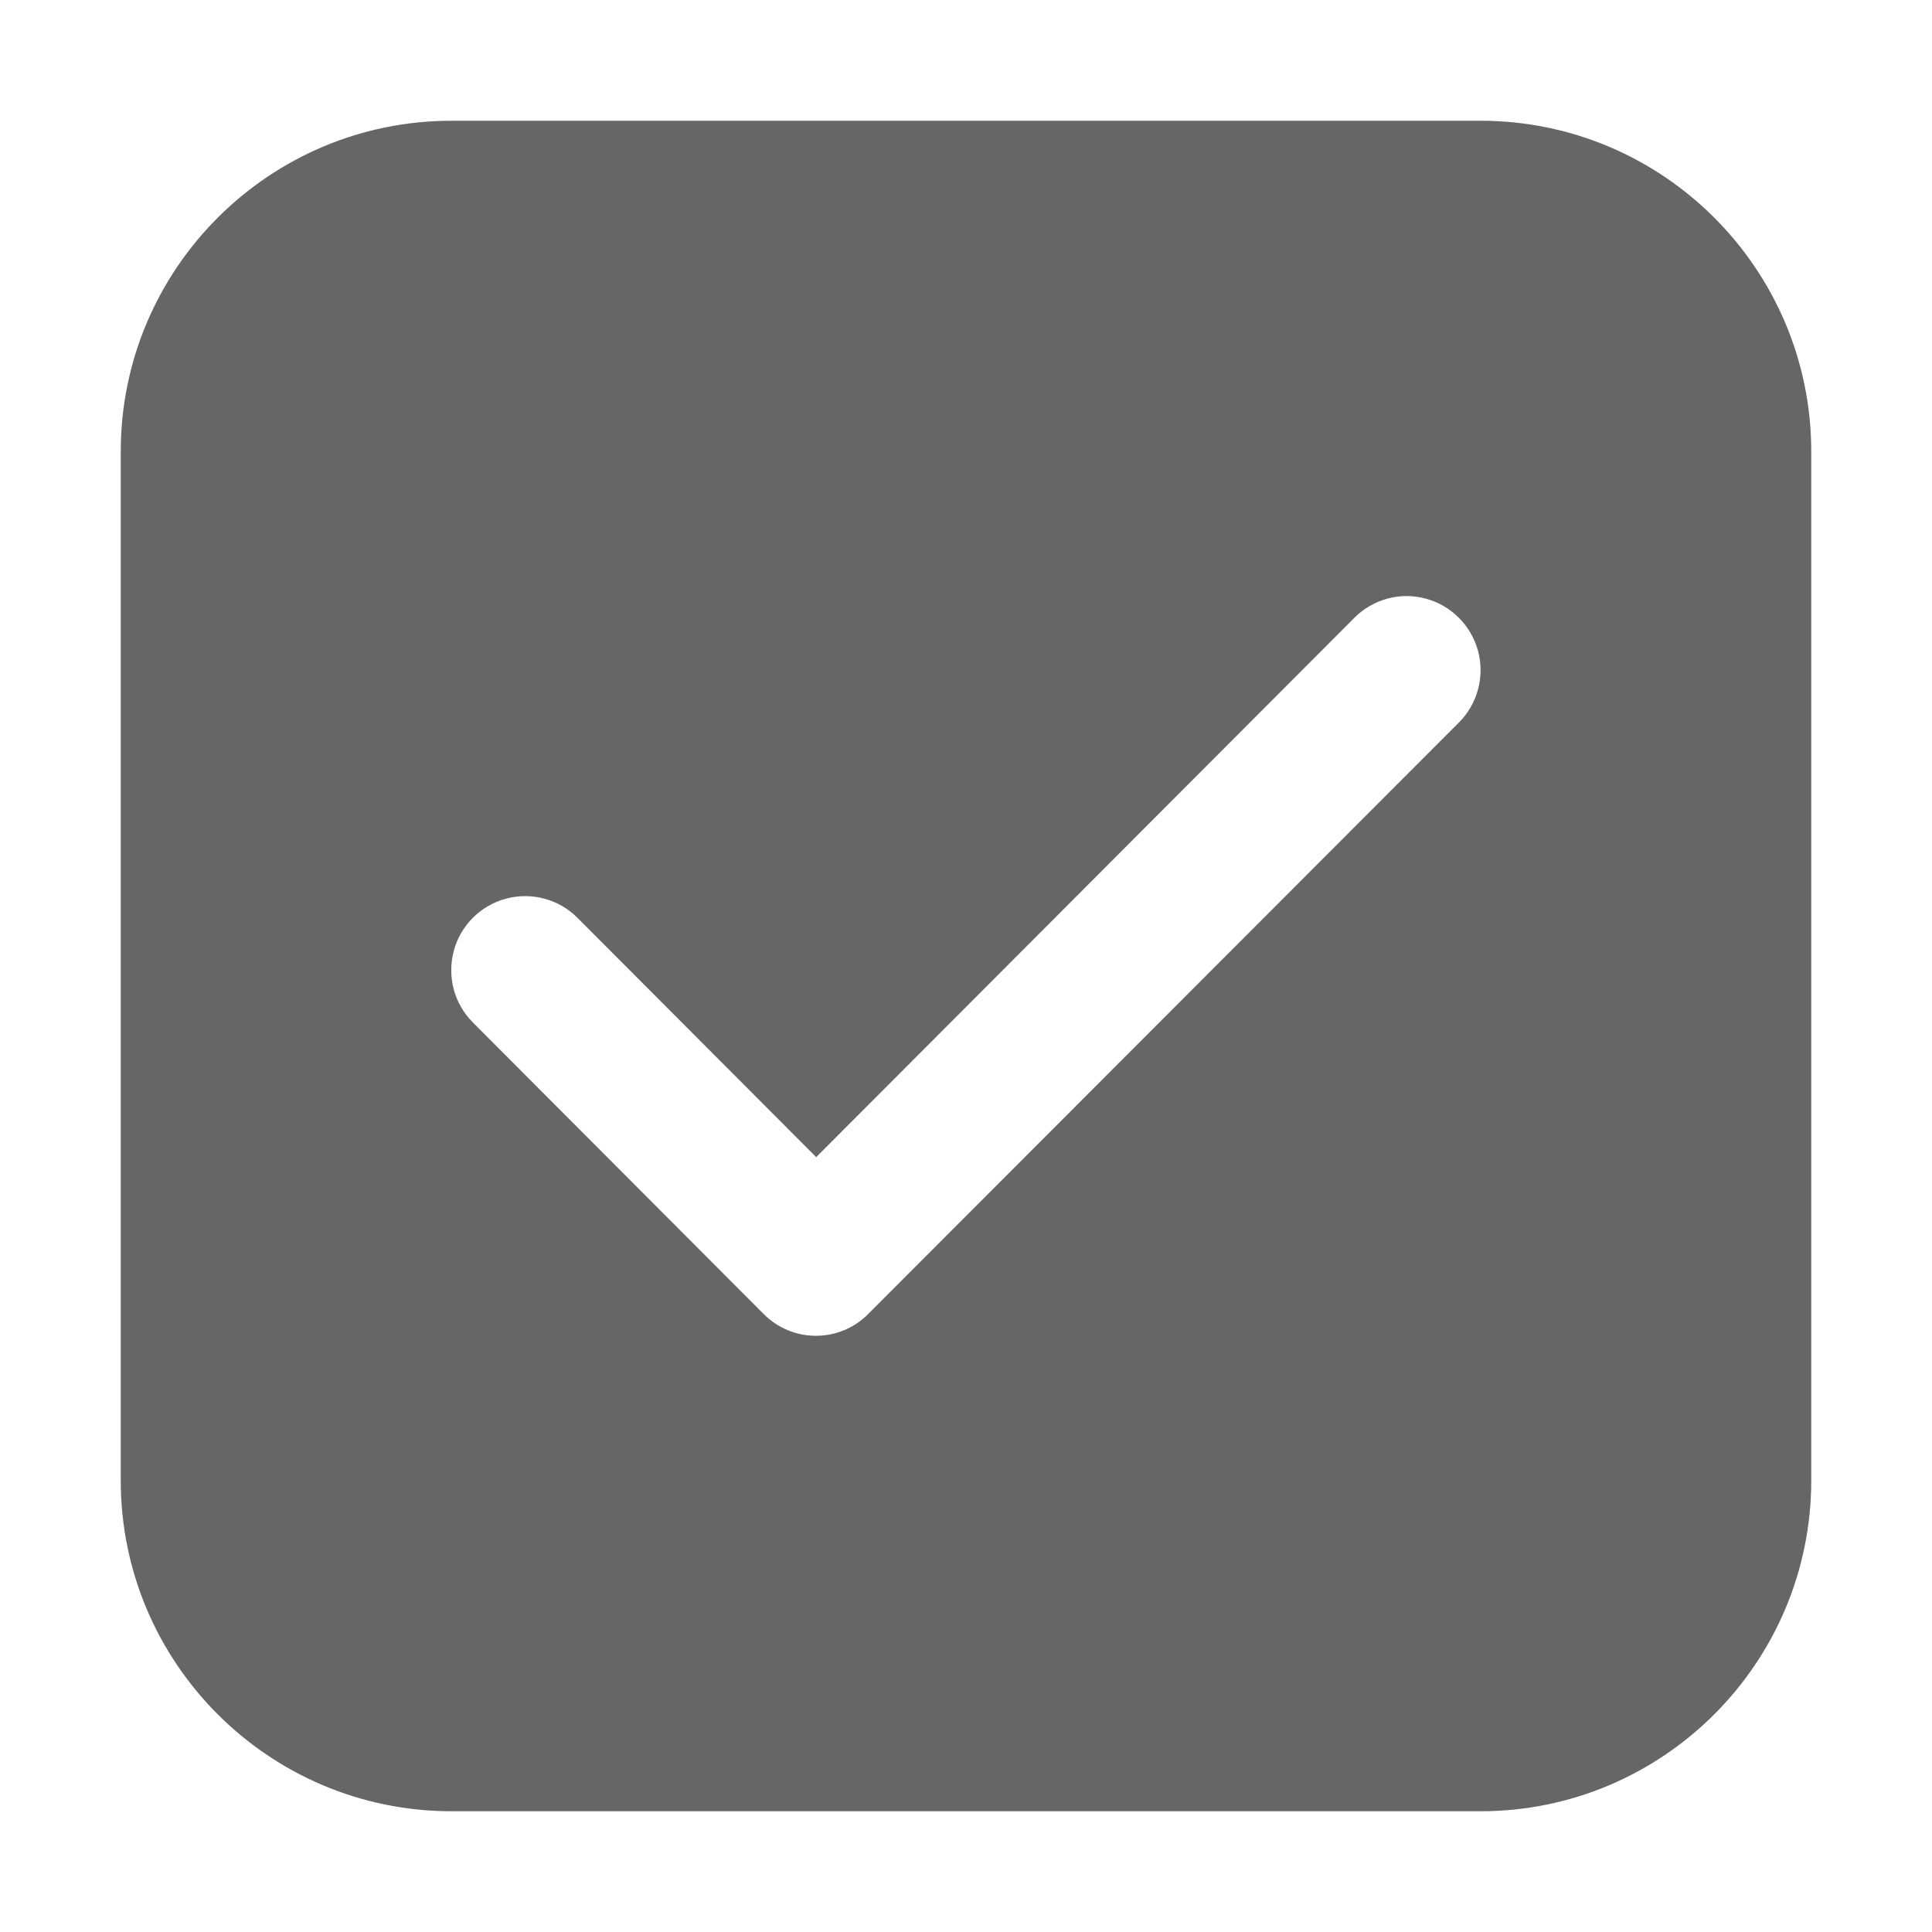 <svg t="1612669906489" class="icon" viewBox="0 0 1024 1024" version="1.1" xmlns="http://www.w3.org/2000/svg" p-id="16217" width="200" height="200"><path d="M784.7 64H239.3C142.6 64 64 142.6 64 239.3v545.4C64 881.4 142.6 960 239.3 960h545.4c96.7 0 175.3-78.6 175.3-175.3V239.3C960 142.6 881.4 64 784.7 64z m-11.4 318.9L460.1 696.5c-7.3 7.4-17.3 11.5-27.7 11.5-10.3 0-20.2-4.1-27.6-11.5L250.6 541.9c-9.9-9.9-13.7-24.3-10.1-37.9 3.6-13.5 14.2-24.1 27.7-27.7 13.5-3.6 27.9 0.2 37.8 10.1l126.6 126.9 285.3-285.9c9.9-9.9 24.3-13.8 37.8-10.1 13.5 3.6 24 14.2 27.7 27.7 3.6 13.5-0.2 28-10.1 37.9z" fill="#666666" p-id="16218"></path></svg>